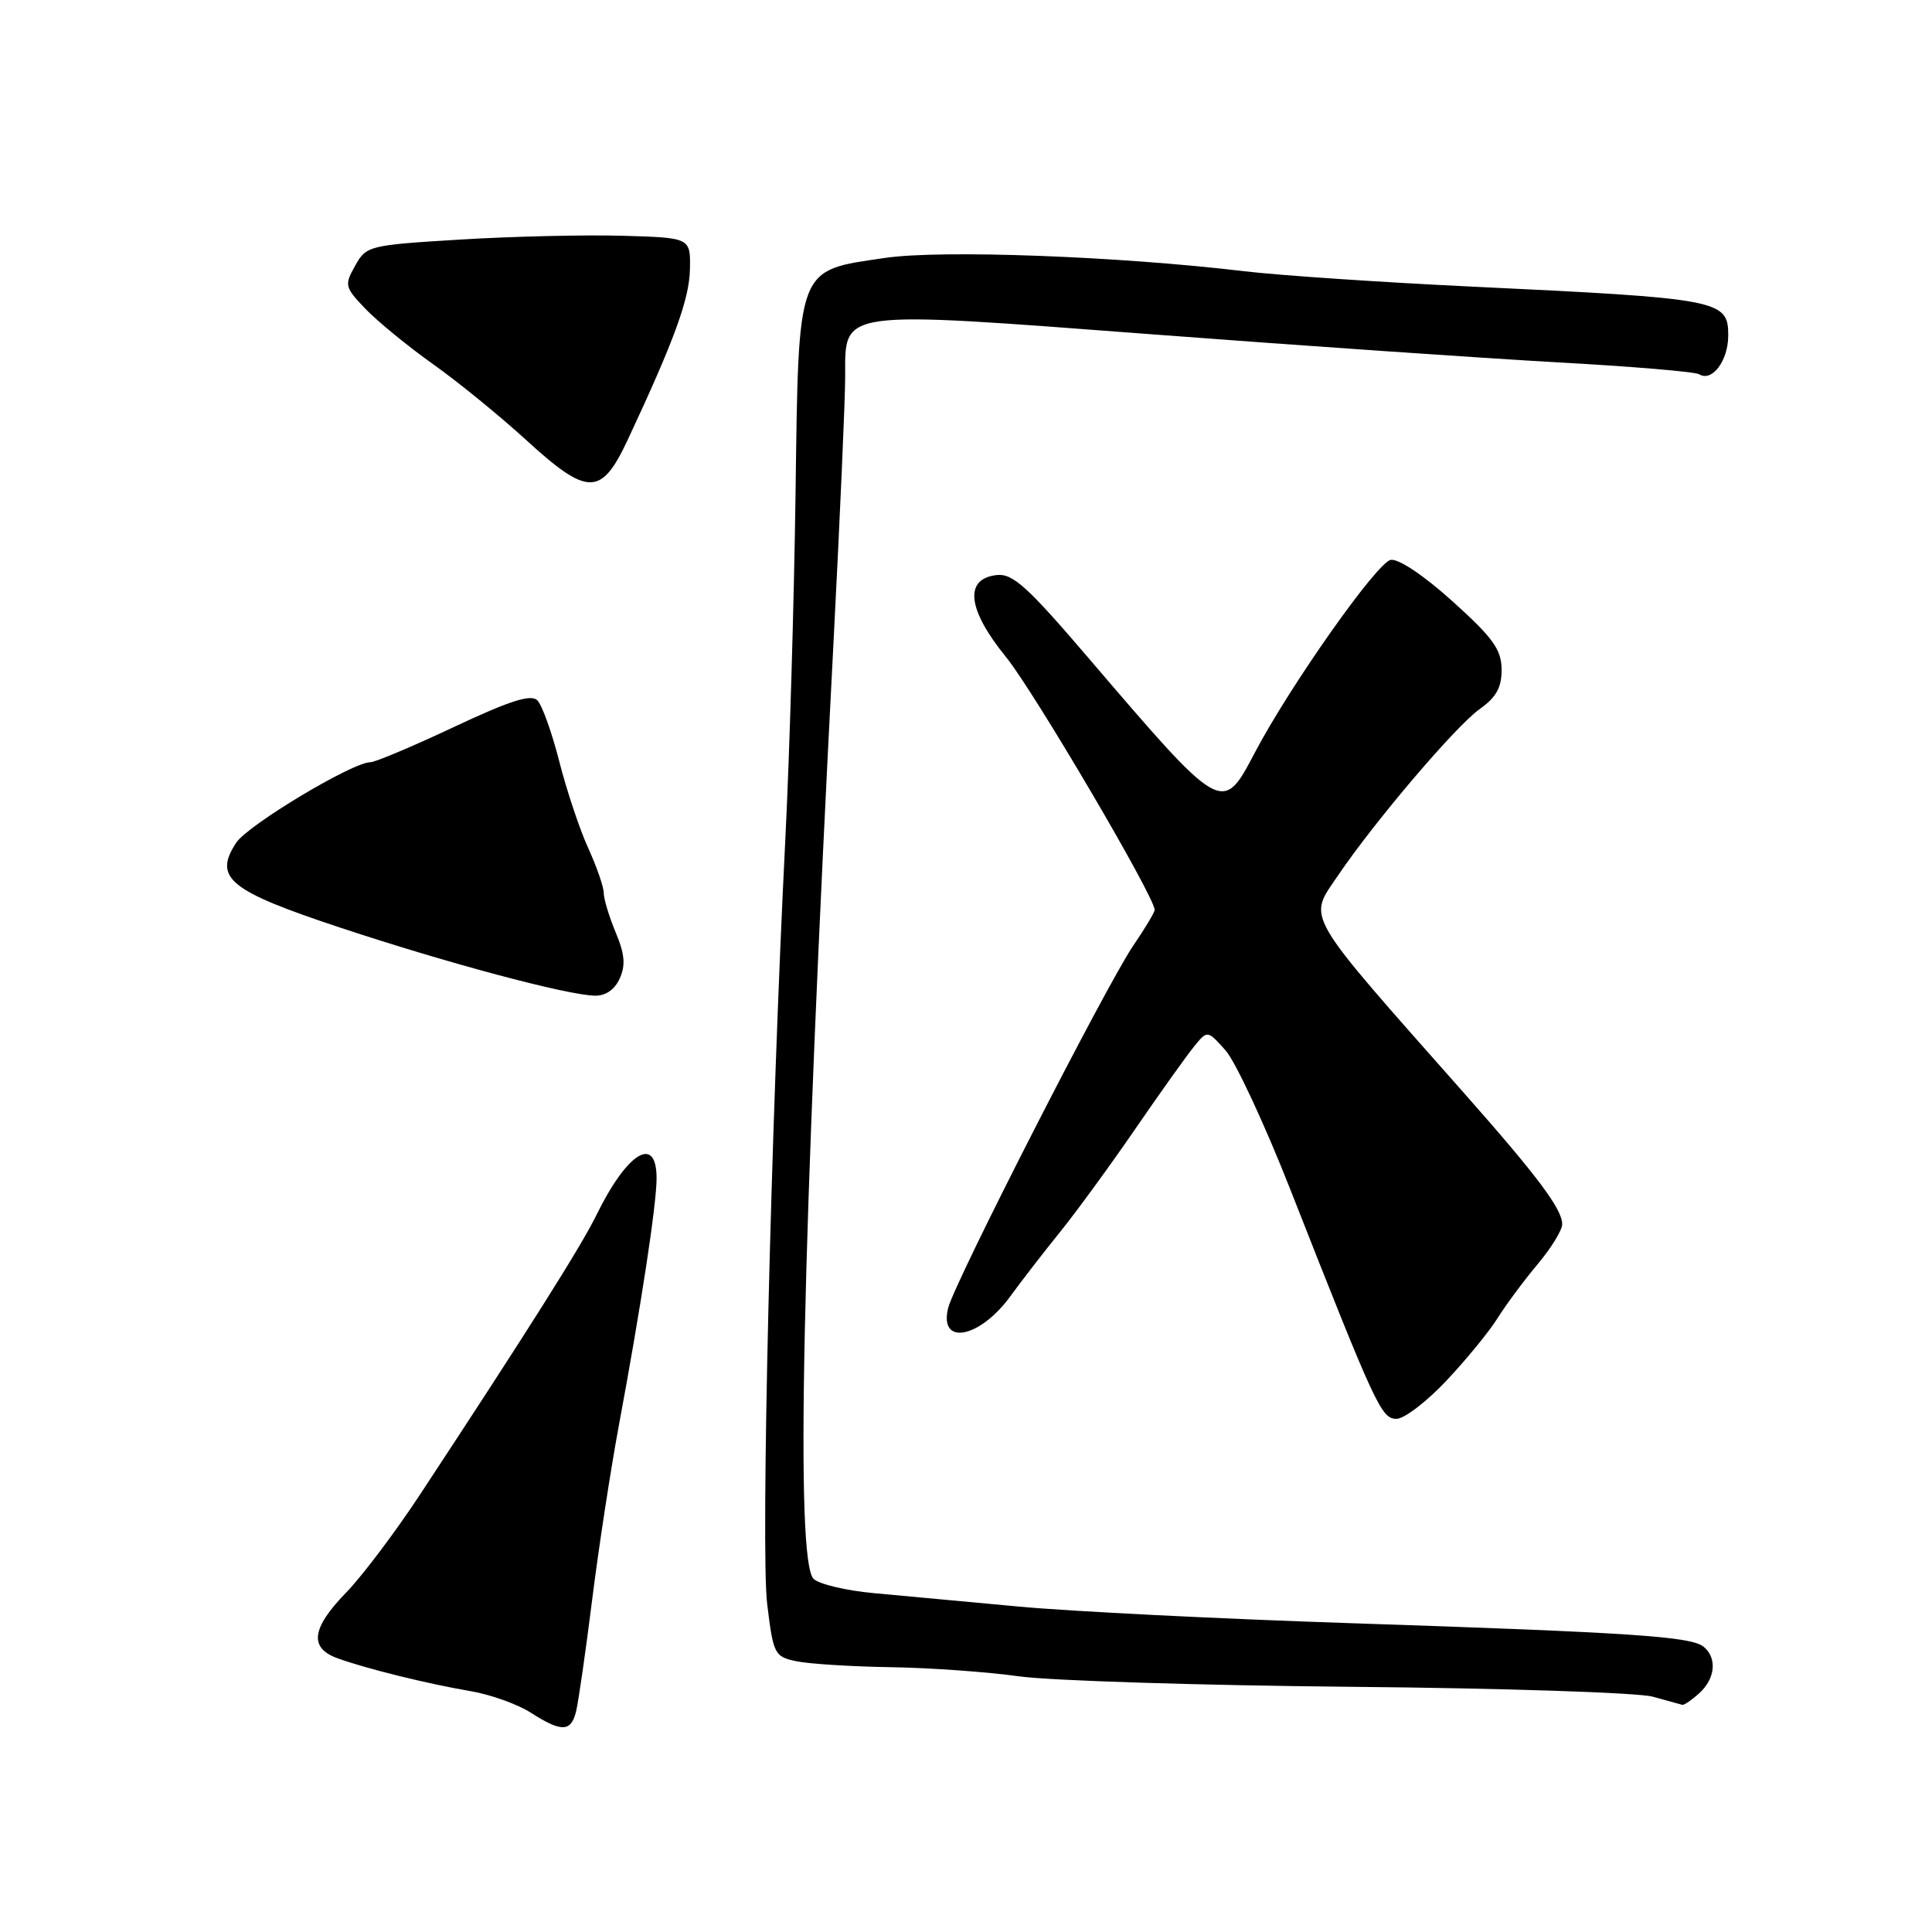 <?xml version="1.0" encoding="UTF-8" standalone="no"?>
<!DOCTYPE svg PUBLIC "-//W3C//DTD SVG 1.1//EN" "http://www.w3.org/Graphics/SVG/1.1/DTD/svg11.dtd" >
<svg xmlns="http://www.w3.org/2000/svg" xmlns:xlink="http://www.w3.org/1999/xlink" version="1.1" viewBox="0 0 256 256">
 <g >
 <path fill="currentColor"
d=" M 76.34 226.75 C 76.64 225.51 77.60 218.88 78.46 212.00 C 79.32 205.12 80.91 194.78 81.98 189.00 C 84.93 173.16 87.00 159.62 87.00 156.13 C 87.00 150.29 83.11 152.67 79.03 161.00 C 76.98 165.18 69.97 176.29 55.62 198.09 C 52.38 203.01 48.00 208.82 45.87 211.02 C 41.26 215.76 40.93 218.37 44.75 219.74 C 48.61 221.13 56.63 223.11 62.33 224.08 C 64.99 224.53 68.59 225.82 70.33 226.94 C 74.42 229.55 75.66 229.52 76.34 226.75 Z  M 225.17 224.35 C 227.29 222.43 227.55 219.70 225.75 218.21 C 224.08 216.84 216.31 216.32 179.00 215.08 C 161.68 214.51 141.88 213.52 135.00 212.88 C 128.12 212.24 119.48 211.44 115.79 211.10 C 112.10 210.76 108.51 209.91 107.80 209.20 C 105.38 206.78 106.25 165.62 110.45 85.00 C 111.29 68.78 111.99 52.99 111.99 49.92 C 112.00 40.95 110.72 41.13 152.80 44.31 C 172.43 45.80 196.53 47.46 206.34 48.01 C 216.16 48.55 224.62 49.26 225.14 49.59 C 226.86 50.65 229.00 47.81 229.00 44.44 C 229.00 39.74 227.97 39.54 194.87 37.97 C 182.98 37.40 169.48 36.49 164.87 35.94 C 148.18 33.95 124.75 33.08 117.32 34.17 C 105.47 35.91 105.83 34.94 105.41 65.69 C 105.21 79.89 104.61 100.28 104.07 111.00 C 102.14 149.31 100.80 205.50 101.65 212.49 C 102.46 219.19 102.62 219.51 105.50 220.12 C 107.15 220.47 112.78 220.83 118.00 220.91 C 123.22 220.99 130.88 221.54 135.00 222.12 C 139.12 222.70 158.93 223.32 179.00 223.51 C 199.07 223.69 217.07 224.28 219.00 224.82 C 220.93 225.35 222.69 225.84 222.92 225.90 C 223.15 225.95 224.17 225.26 225.17 224.35 Z  M 191.71 182.89 C 194.34 180.09 197.38 176.37 198.45 174.64 C 199.53 172.91 201.89 169.73 203.70 167.57 C 205.52 165.41 207.00 163.00 207.00 162.22 C 207.00 160.22 203.78 155.91 194.02 144.87 C 172.48 120.51 173.29 121.91 177.27 116.04 C 182.19 108.78 192.89 96.22 196.07 93.95 C 198.28 92.38 198.99 91.08 198.97 88.68 C 198.94 86.05 197.81 84.49 192.47 79.68 C 188.67 76.25 185.29 73.99 184.27 74.19 C 182.44 74.54 170.91 90.90 166.26 99.75 C 161.96 107.93 161.98 107.94 144.24 87.20 C 136.10 77.68 134.18 75.95 132.04 76.20 C 127.71 76.71 128.18 80.77 133.31 87.07 C 137.02 91.65 153.00 118.83 153.00 120.57 C 153.00 120.88 151.72 123.02 150.15 125.32 C 146.61 130.51 126.49 169.89 125.64 173.30 C 124.37 178.37 129.80 177.36 133.87 171.77 C 135.32 169.78 138.30 165.92 140.50 163.20 C 142.70 160.47 147.20 154.30 150.50 149.49 C 153.80 144.69 157.29 139.79 158.25 138.63 C 159.99 136.50 159.99 136.50 162.39 139.18 C 163.70 140.65 167.58 148.98 171.00 157.68 C 182.33 186.48 183.03 188.00 185.05 188.00 C 186.08 188.00 189.08 185.70 191.71 182.89 Z  M 82.11 129.67 C 82.91 127.90 82.79 126.43 81.58 123.55 C 80.71 121.46 80.00 119.11 80.00 118.32 C 80.00 117.54 79.07 114.84 77.93 112.35 C 76.79 109.85 75.07 104.68 74.10 100.87 C 73.13 97.06 71.83 93.43 71.20 92.80 C 70.35 91.95 67.55 92.85 60.15 96.33 C 54.69 98.90 49.70 101.00 49.07 101.00 C 46.70 101.00 32.83 109.33 31.30 111.66 C 28.24 116.33 30.33 118.03 45.12 122.93 C 59.31 127.63 75.00 131.82 78.77 131.93 C 80.22 131.98 81.43 131.16 82.11 129.67 Z  M 83.19 58.25 C 89.36 45.06 91.34 39.63 91.42 35.68 C 91.50 31.50 91.50 31.50 82.50 31.24 C 77.55 31.10 67.89 31.32 61.04 31.74 C 48.87 32.48 48.53 32.56 47.06 35.21 C 45.61 37.78 45.68 38.06 48.43 40.93 C 50.03 42.59 54.04 45.88 57.35 48.23 C 60.66 50.58 66.20 55.09 69.66 58.25 C 77.90 65.79 79.66 65.79 83.19 58.25 Z "/>
</g>
</svg>